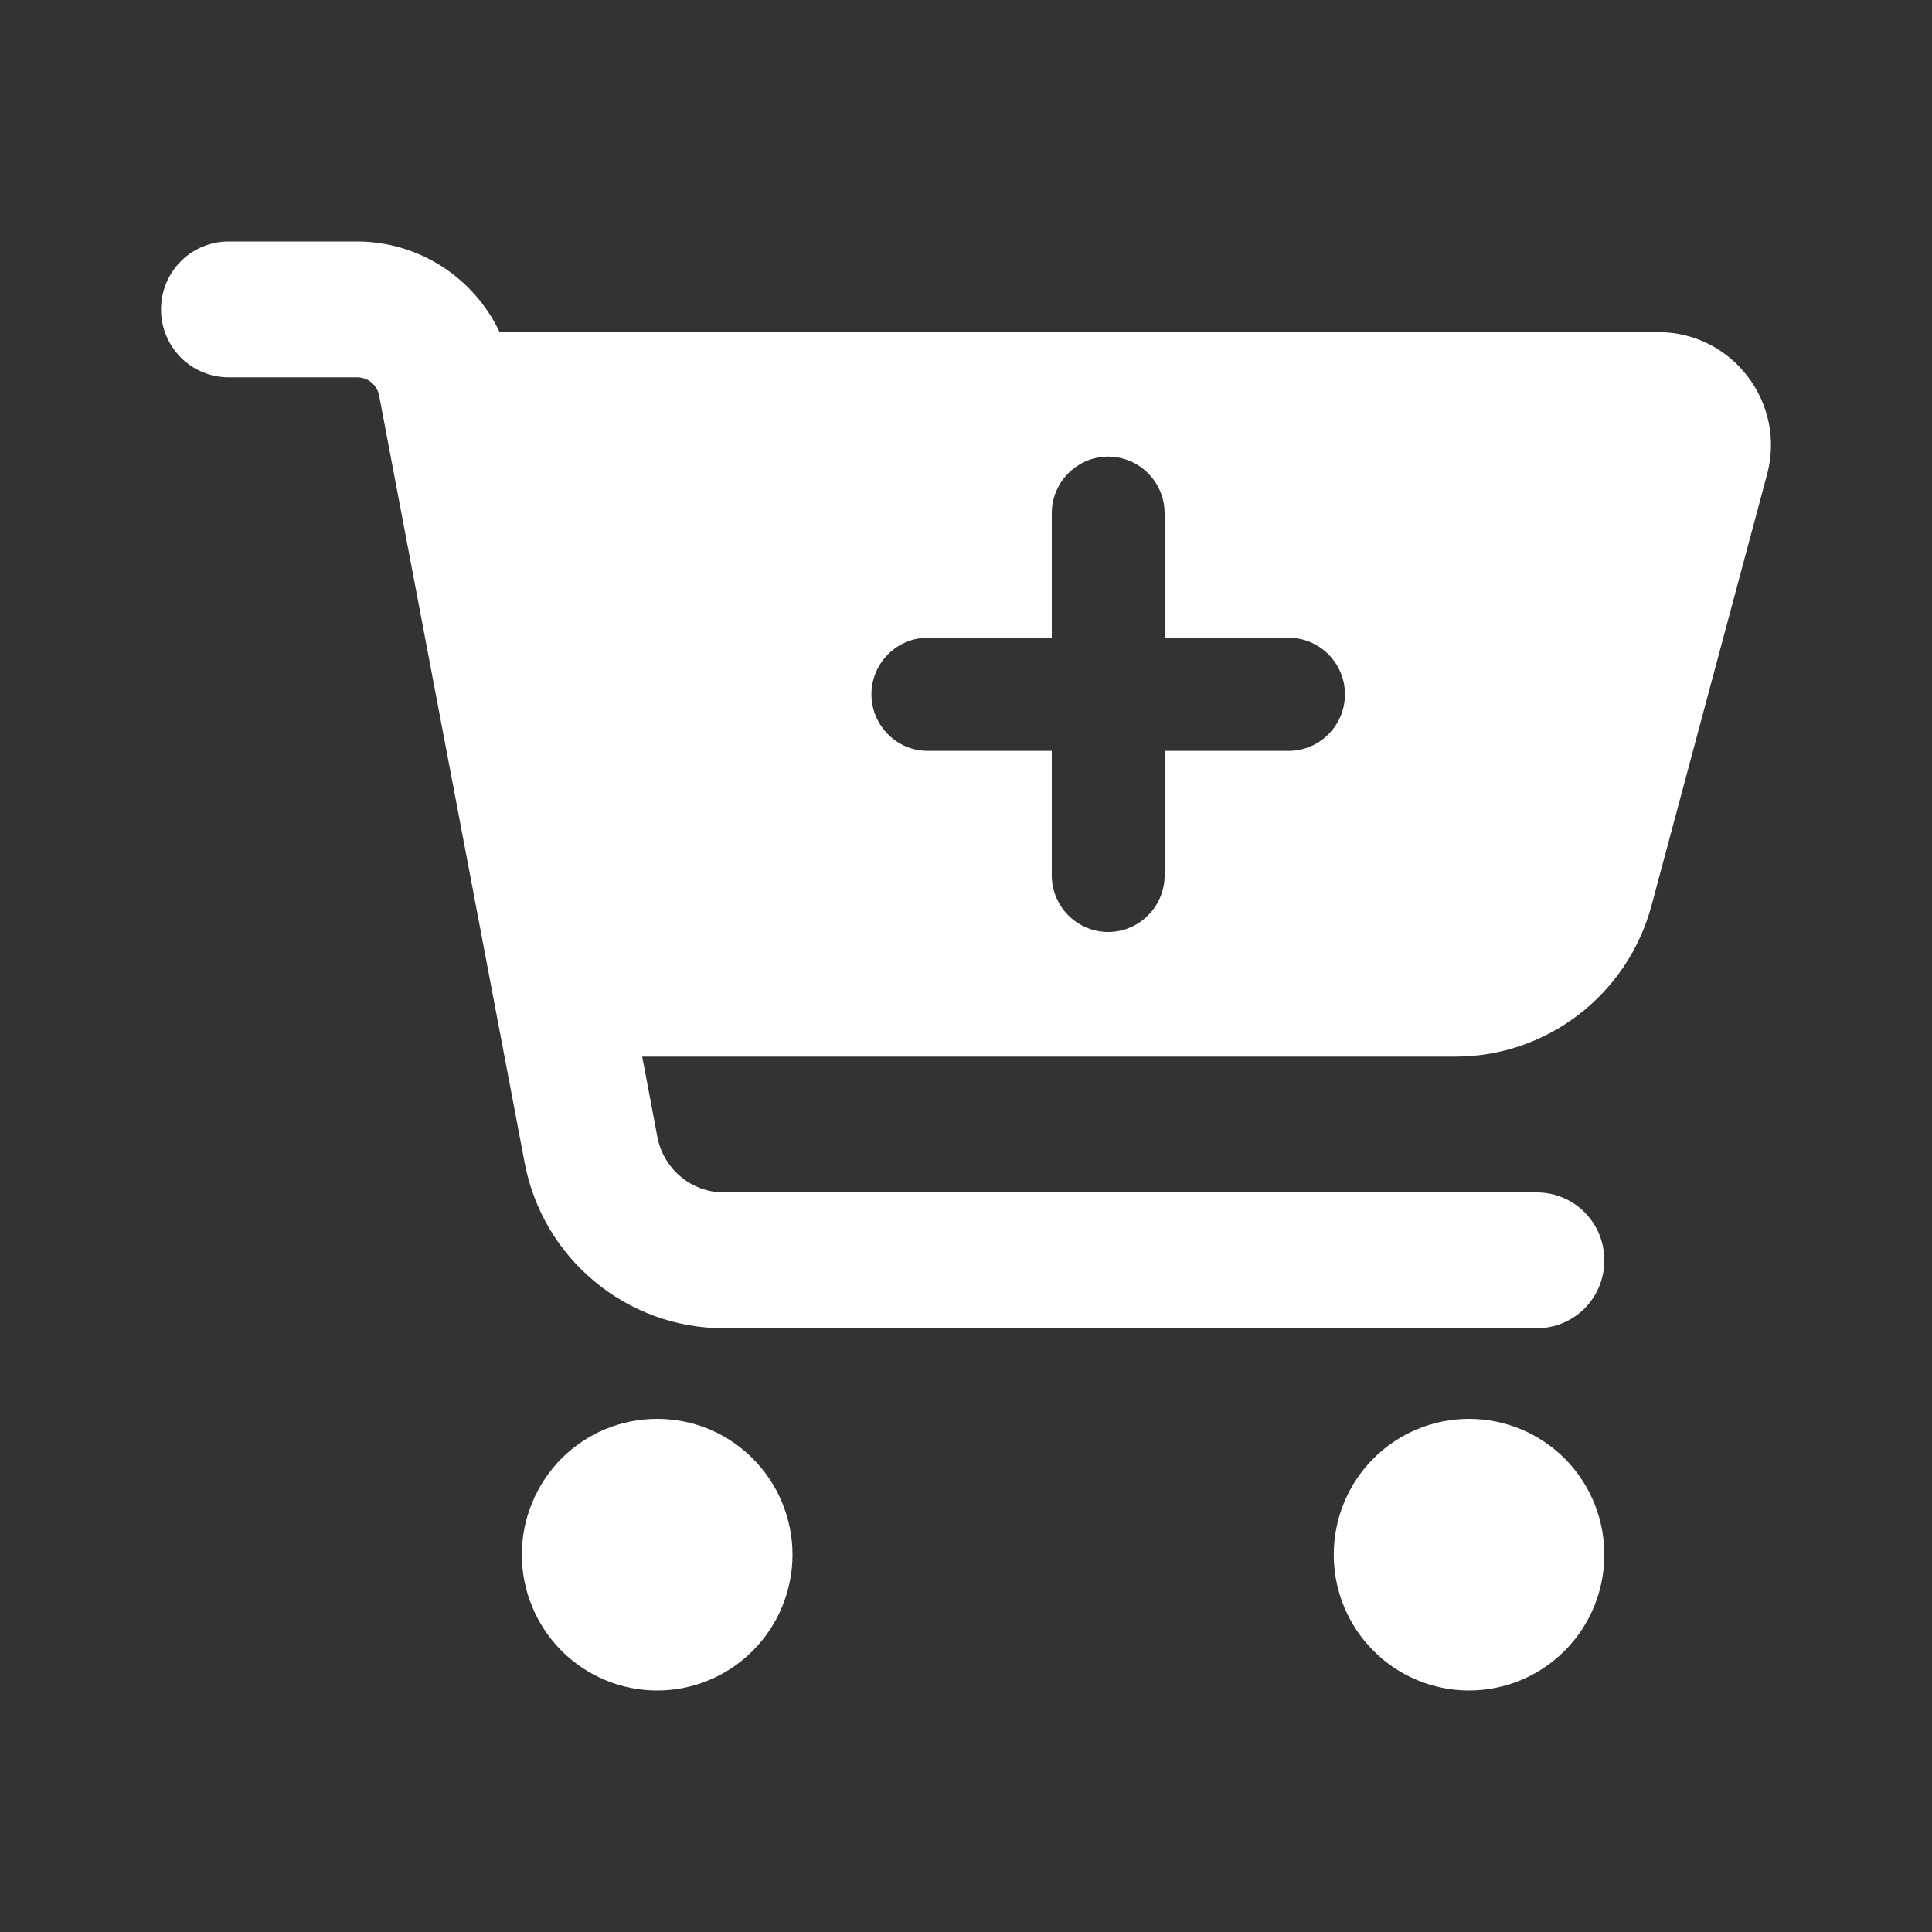 <svg width="20" height="20" viewBox="0 0 20 20" fill="none" xmlns="http://www.w3.org/2000/svg">
<rect x="0" y="0" width="20" height="20" fill="#333333" stroke="none"/>
<g id="Button/Icon/cart-plus-solid">
<path id="Vector" d="M1.667 3.203C1.667 2.813 1.979 2.5 2.367 2.5H3.695C4.337 2.5 4.906 2.875 5.172 3.438H17.166C17.933 3.438 18.493 4.17 18.292 4.914L17.096 9.376C16.848 10.296 16.016 10.938 15.067 10.938H6.648L6.806 11.773C6.87 12.104 7.159 12.344 7.494 12.344H15.908C16.296 12.344 16.608 12.657 16.608 13.047C16.608 13.437 16.296 13.75 15.908 13.75H7.494C6.485 13.75 5.618 13.029 5.431 12.036L3.925 4.097C3.905 3.985 3.809 3.906 3.695 3.906H2.367C1.979 3.906 1.667 3.593 1.667 3.203ZM5.402 16.094C5.402 15.909 5.438 15.726 5.509 15.556C5.579 15.385 5.682 15.23 5.812 15.099C5.942 14.969 6.097 14.865 6.267 14.794C6.437 14.724 6.619 14.688 6.803 14.688C6.987 14.688 7.169 14.724 7.339 14.794C7.509 14.865 7.663 14.969 7.793 15.099C7.923 15.23 8.027 15.385 8.097 15.556C8.167 15.726 8.204 15.909 8.204 16.094C8.204 16.278 8.167 16.461 8.097 16.632C8.027 16.802 7.923 16.957 7.793 17.088C7.663 17.219 7.509 17.322 7.339 17.393C7.169 17.464 6.987 17.5 6.803 17.5C6.619 17.5 6.437 17.464 6.267 17.393C6.097 17.322 5.942 17.219 5.812 17.088C5.682 16.957 5.579 16.802 5.509 16.632C5.438 16.461 5.402 16.278 5.402 16.094ZM15.207 14.688C15.579 14.688 15.935 14.836 16.198 15.099C16.461 15.363 16.608 15.721 16.608 16.094C16.608 16.467 16.461 16.824 16.198 17.088C15.935 17.352 15.579 17.5 15.207 17.5C14.836 17.5 14.48 17.352 14.217 17.088C13.954 16.824 13.807 16.467 13.807 16.094C13.807 15.721 13.954 15.363 14.217 15.099C14.48 14.836 14.836 14.688 15.207 14.688ZM9.021 7.188C9.021 7.51 9.283 7.773 9.604 7.773H10.888V9.062C10.888 9.385 11.151 9.648 11.472 9.648C11.793 9.648 12.056 9.385 12.056 9.062V7.773H13.34C13.661 7.773 13.923 7.51 13.923 7.188C13.923 6.865 13.661 6.602 13.34 6.602H12.056V5.312C12.056 4.99 11.793 4.727 11.472 4.727C11.151 4.727 10.888 4.99 10.888 5.312V6.602H9.604C9.283 6.602 9.021 6.865 9.021 7.188Z" fill="white"/>
</g>
</svg>
